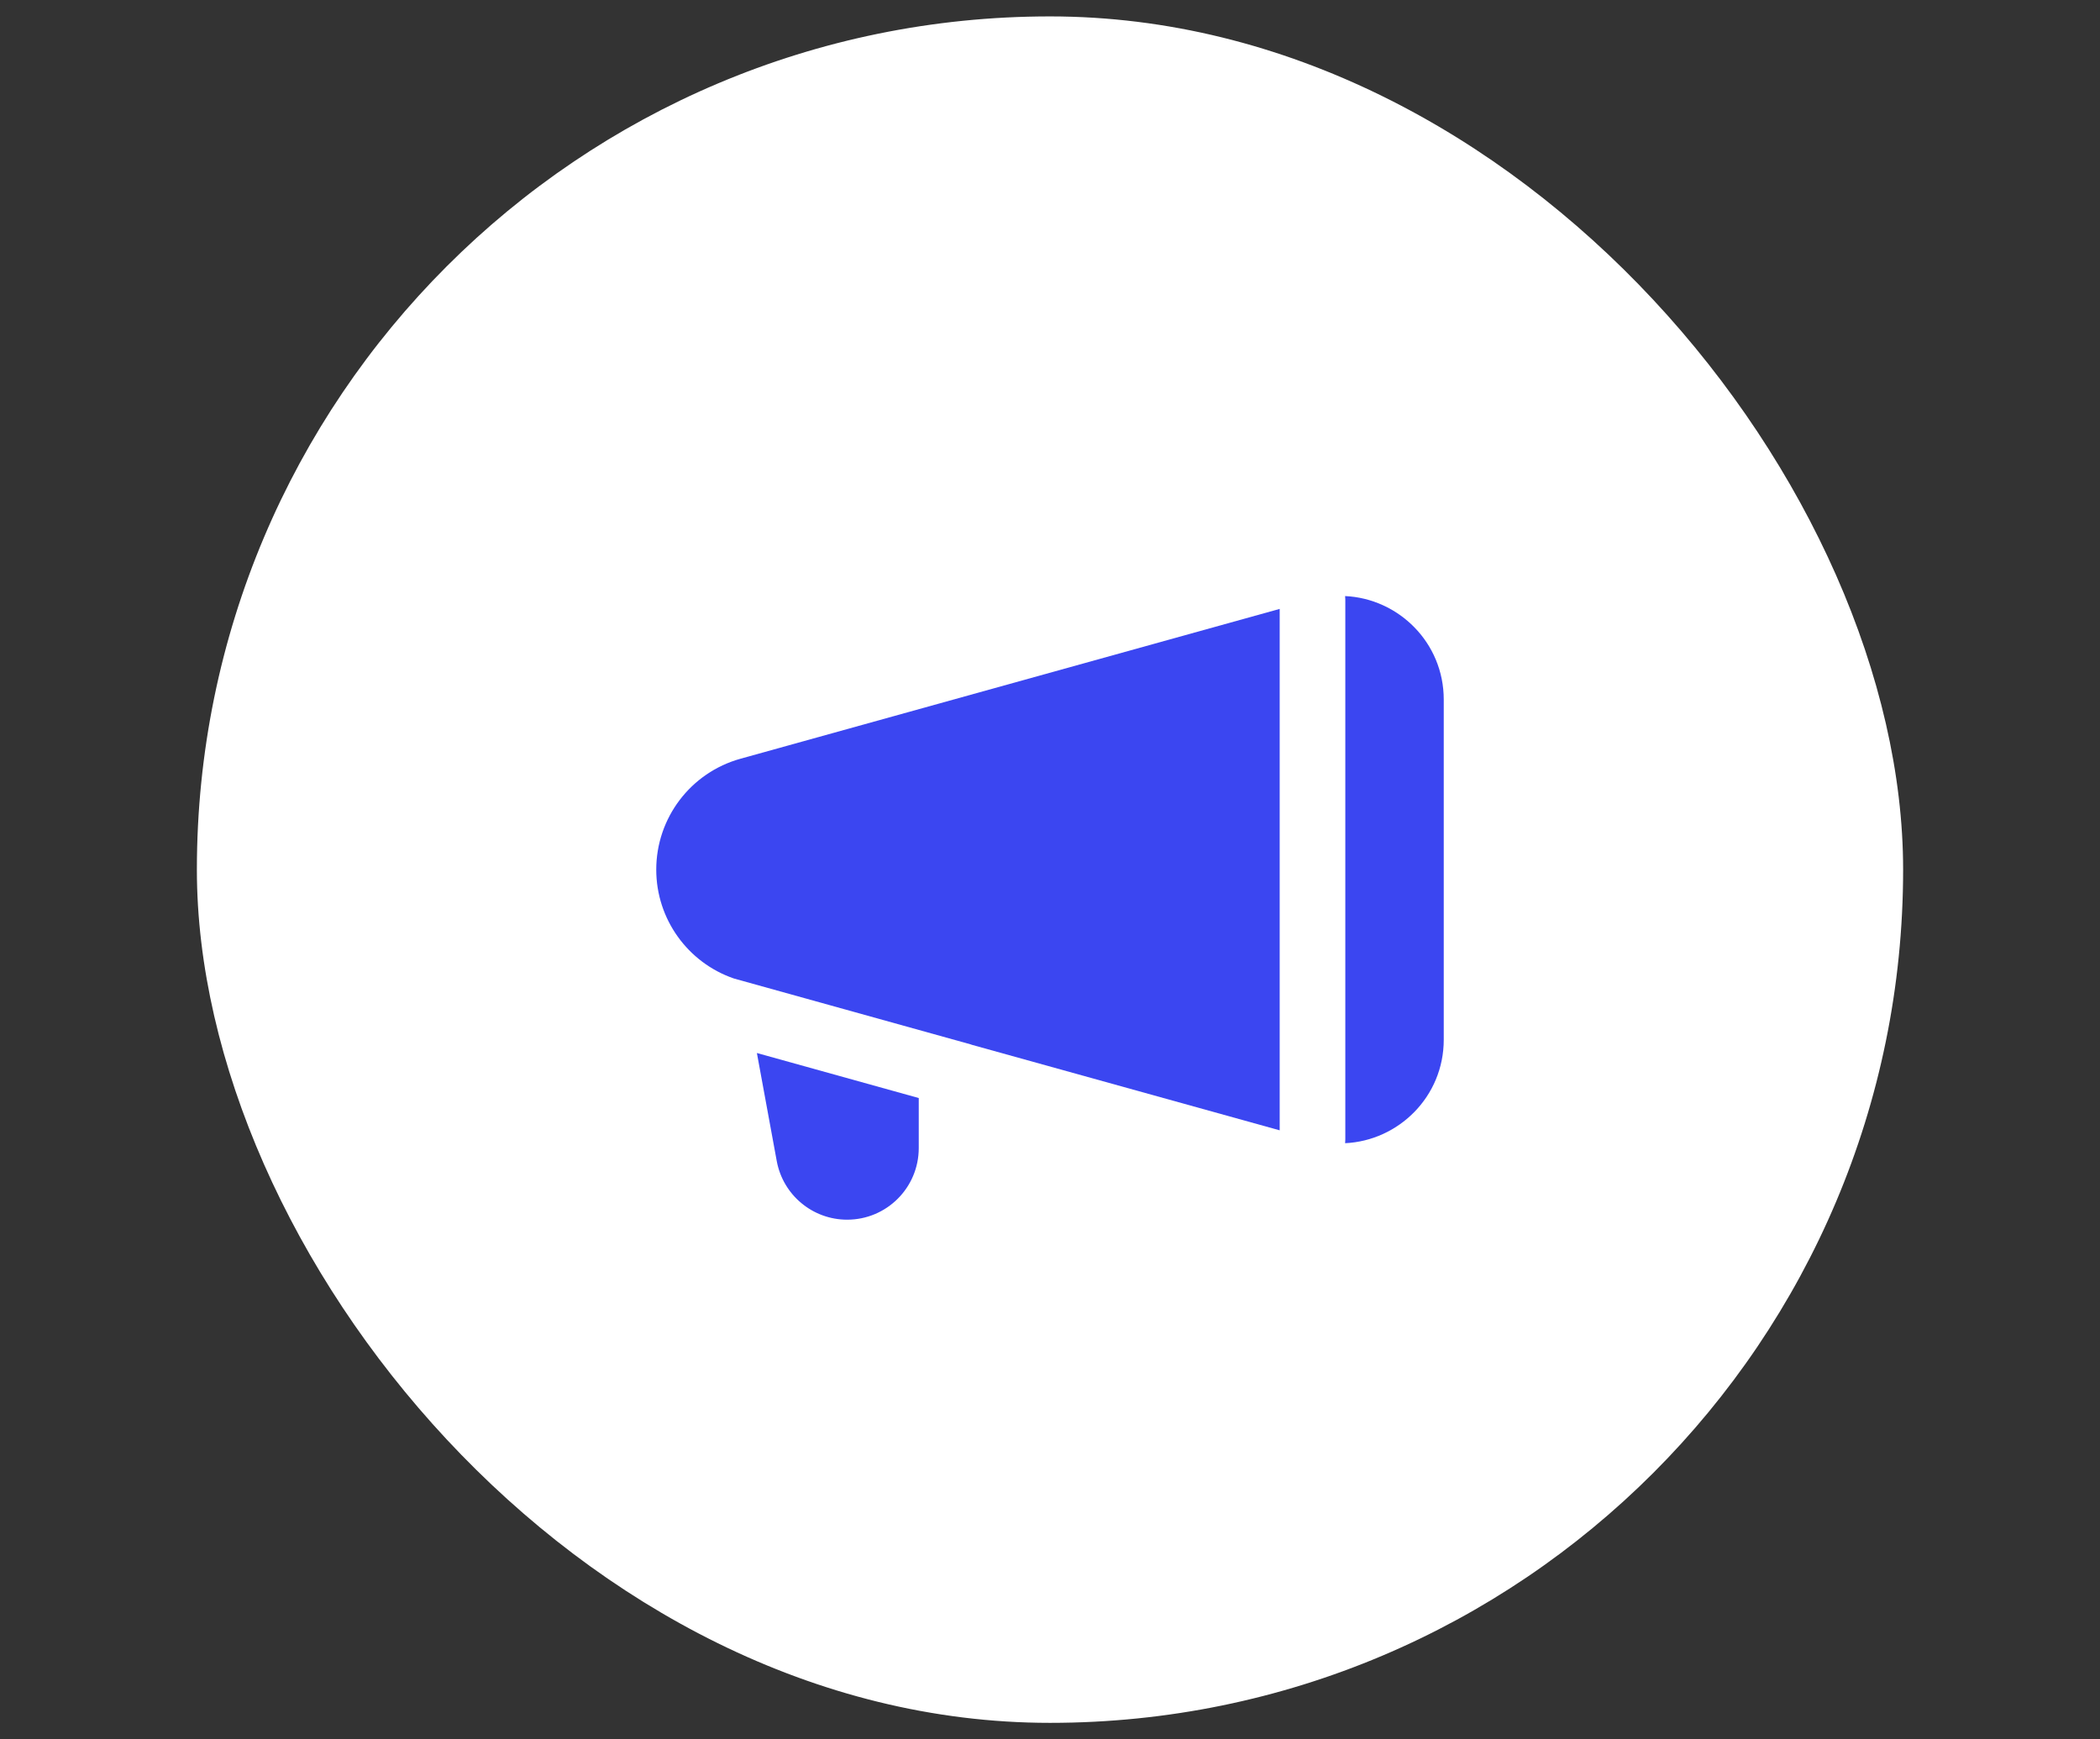 <svg width="64" height="53" viewBox="0 0 64 53" fill="none" xmlns="http://www.w3.org/2000/svg" xmlns:xlink="http://www.w3.org/1999/xlink">
<rect x="0" y="0" width="64" height="53" fill="#333333" stroke="none"/>
<rect width="52" height="52" transform="translate(6 0.5)"/>
<rect x="6" y="0.5" width="52" height="52" rx="26" fill="white"/>
<path d="M22.569 23.12L39 18.555V34.444L29.6 31.833L29.601 31.83L22.368 29.818C20.959 29.334 20 28.005 20 26.5C20 24.924 21.051 23.541 22.569 23.12Z" fill="#3B46F1"/>
<path d="M23.067 32.088L23.672 35.379C23.862 36.414 24.765 37.167 25.818 37.167C27.023 37.167 28 36.19 28 34.984V33.46L23.067 32.088Z" fill="#3B46F1"/>
<path d="M44 31.682C44 33.421 42.618 34.761 40.994 34.836C40.998 34.798 41 34.761 41 34.722V18.278C41 18.239 40.998 18.201 40.994 18.164C42.618 18.239 44 19.579 44 21.318V31.682Z" fill="#3B46F1"/>
</svg>

